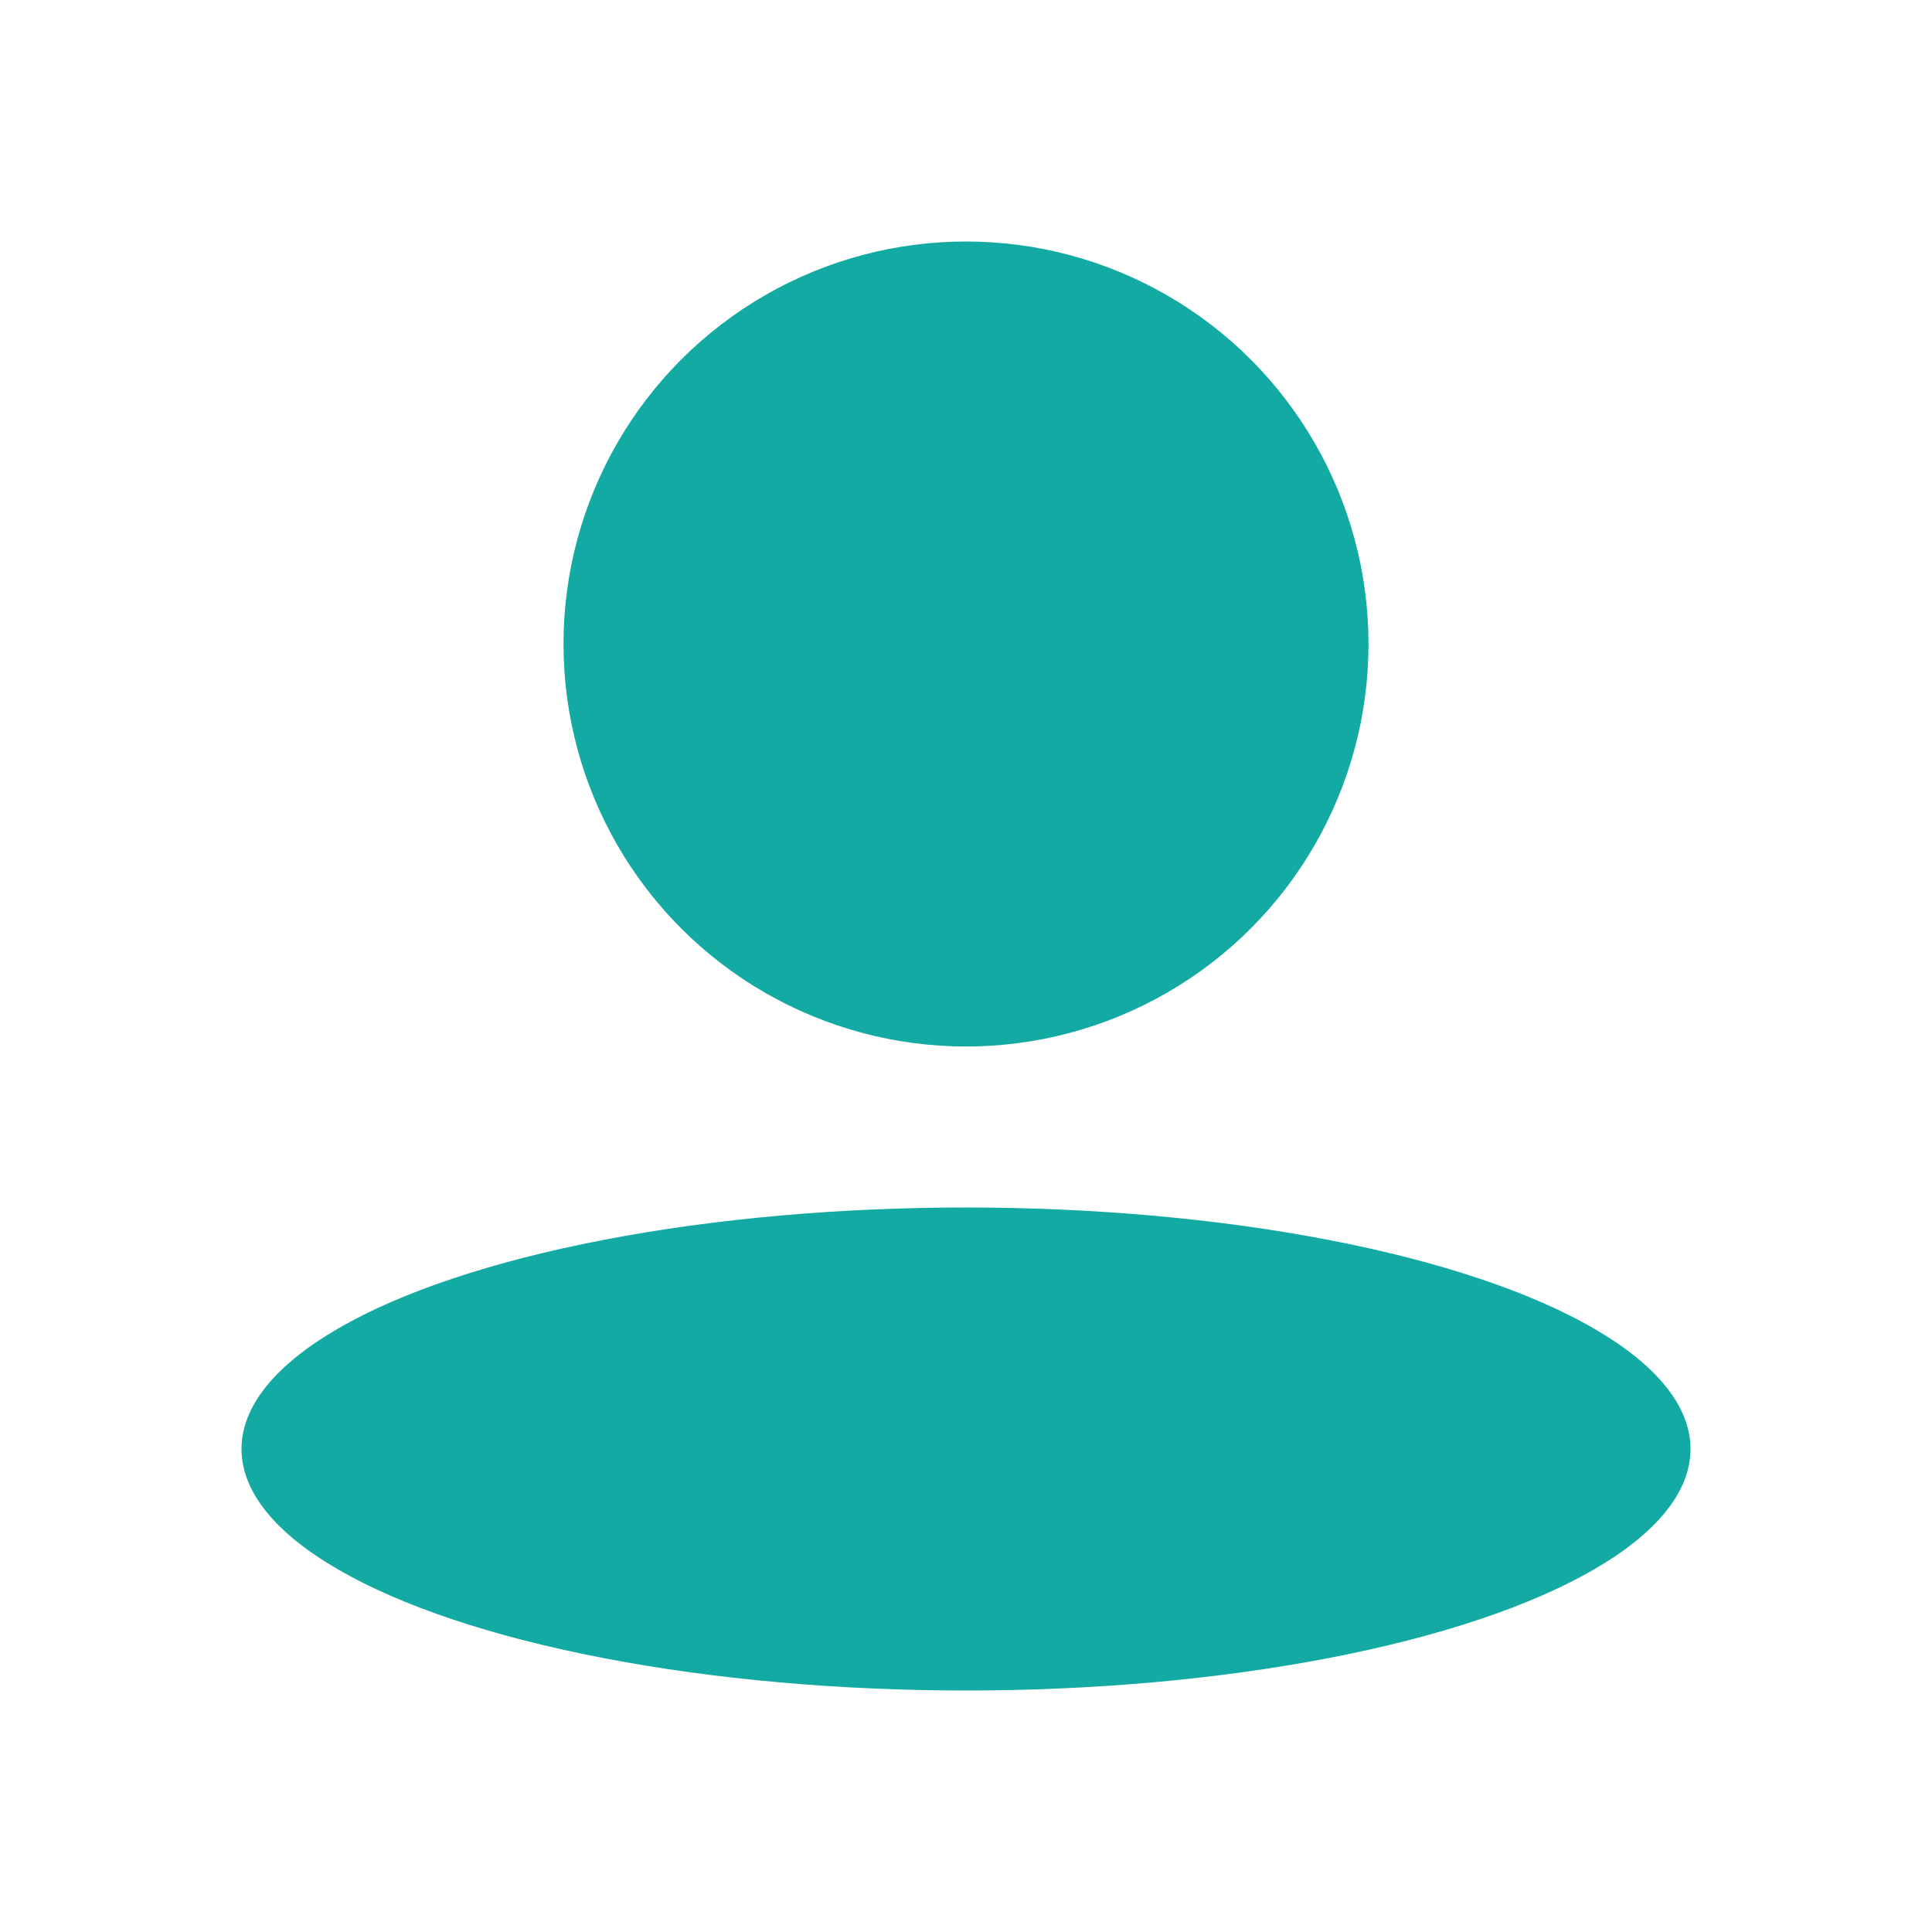 <svg width="24" height="24" viewBox="0 0 24 24" fill="none" xmlns="http://www.w3.org/2000/svg">
<g id="ButtonTabIcon">
<circle id="Ellipse 304" cx="12" cy="8" r="5" fill="#12AAA2"/>
<ellipse id="Ellipse 305" cx="12" cy="18" rx="9" ry="3" fill="#12AAA2"/>
</g>
</svg>
